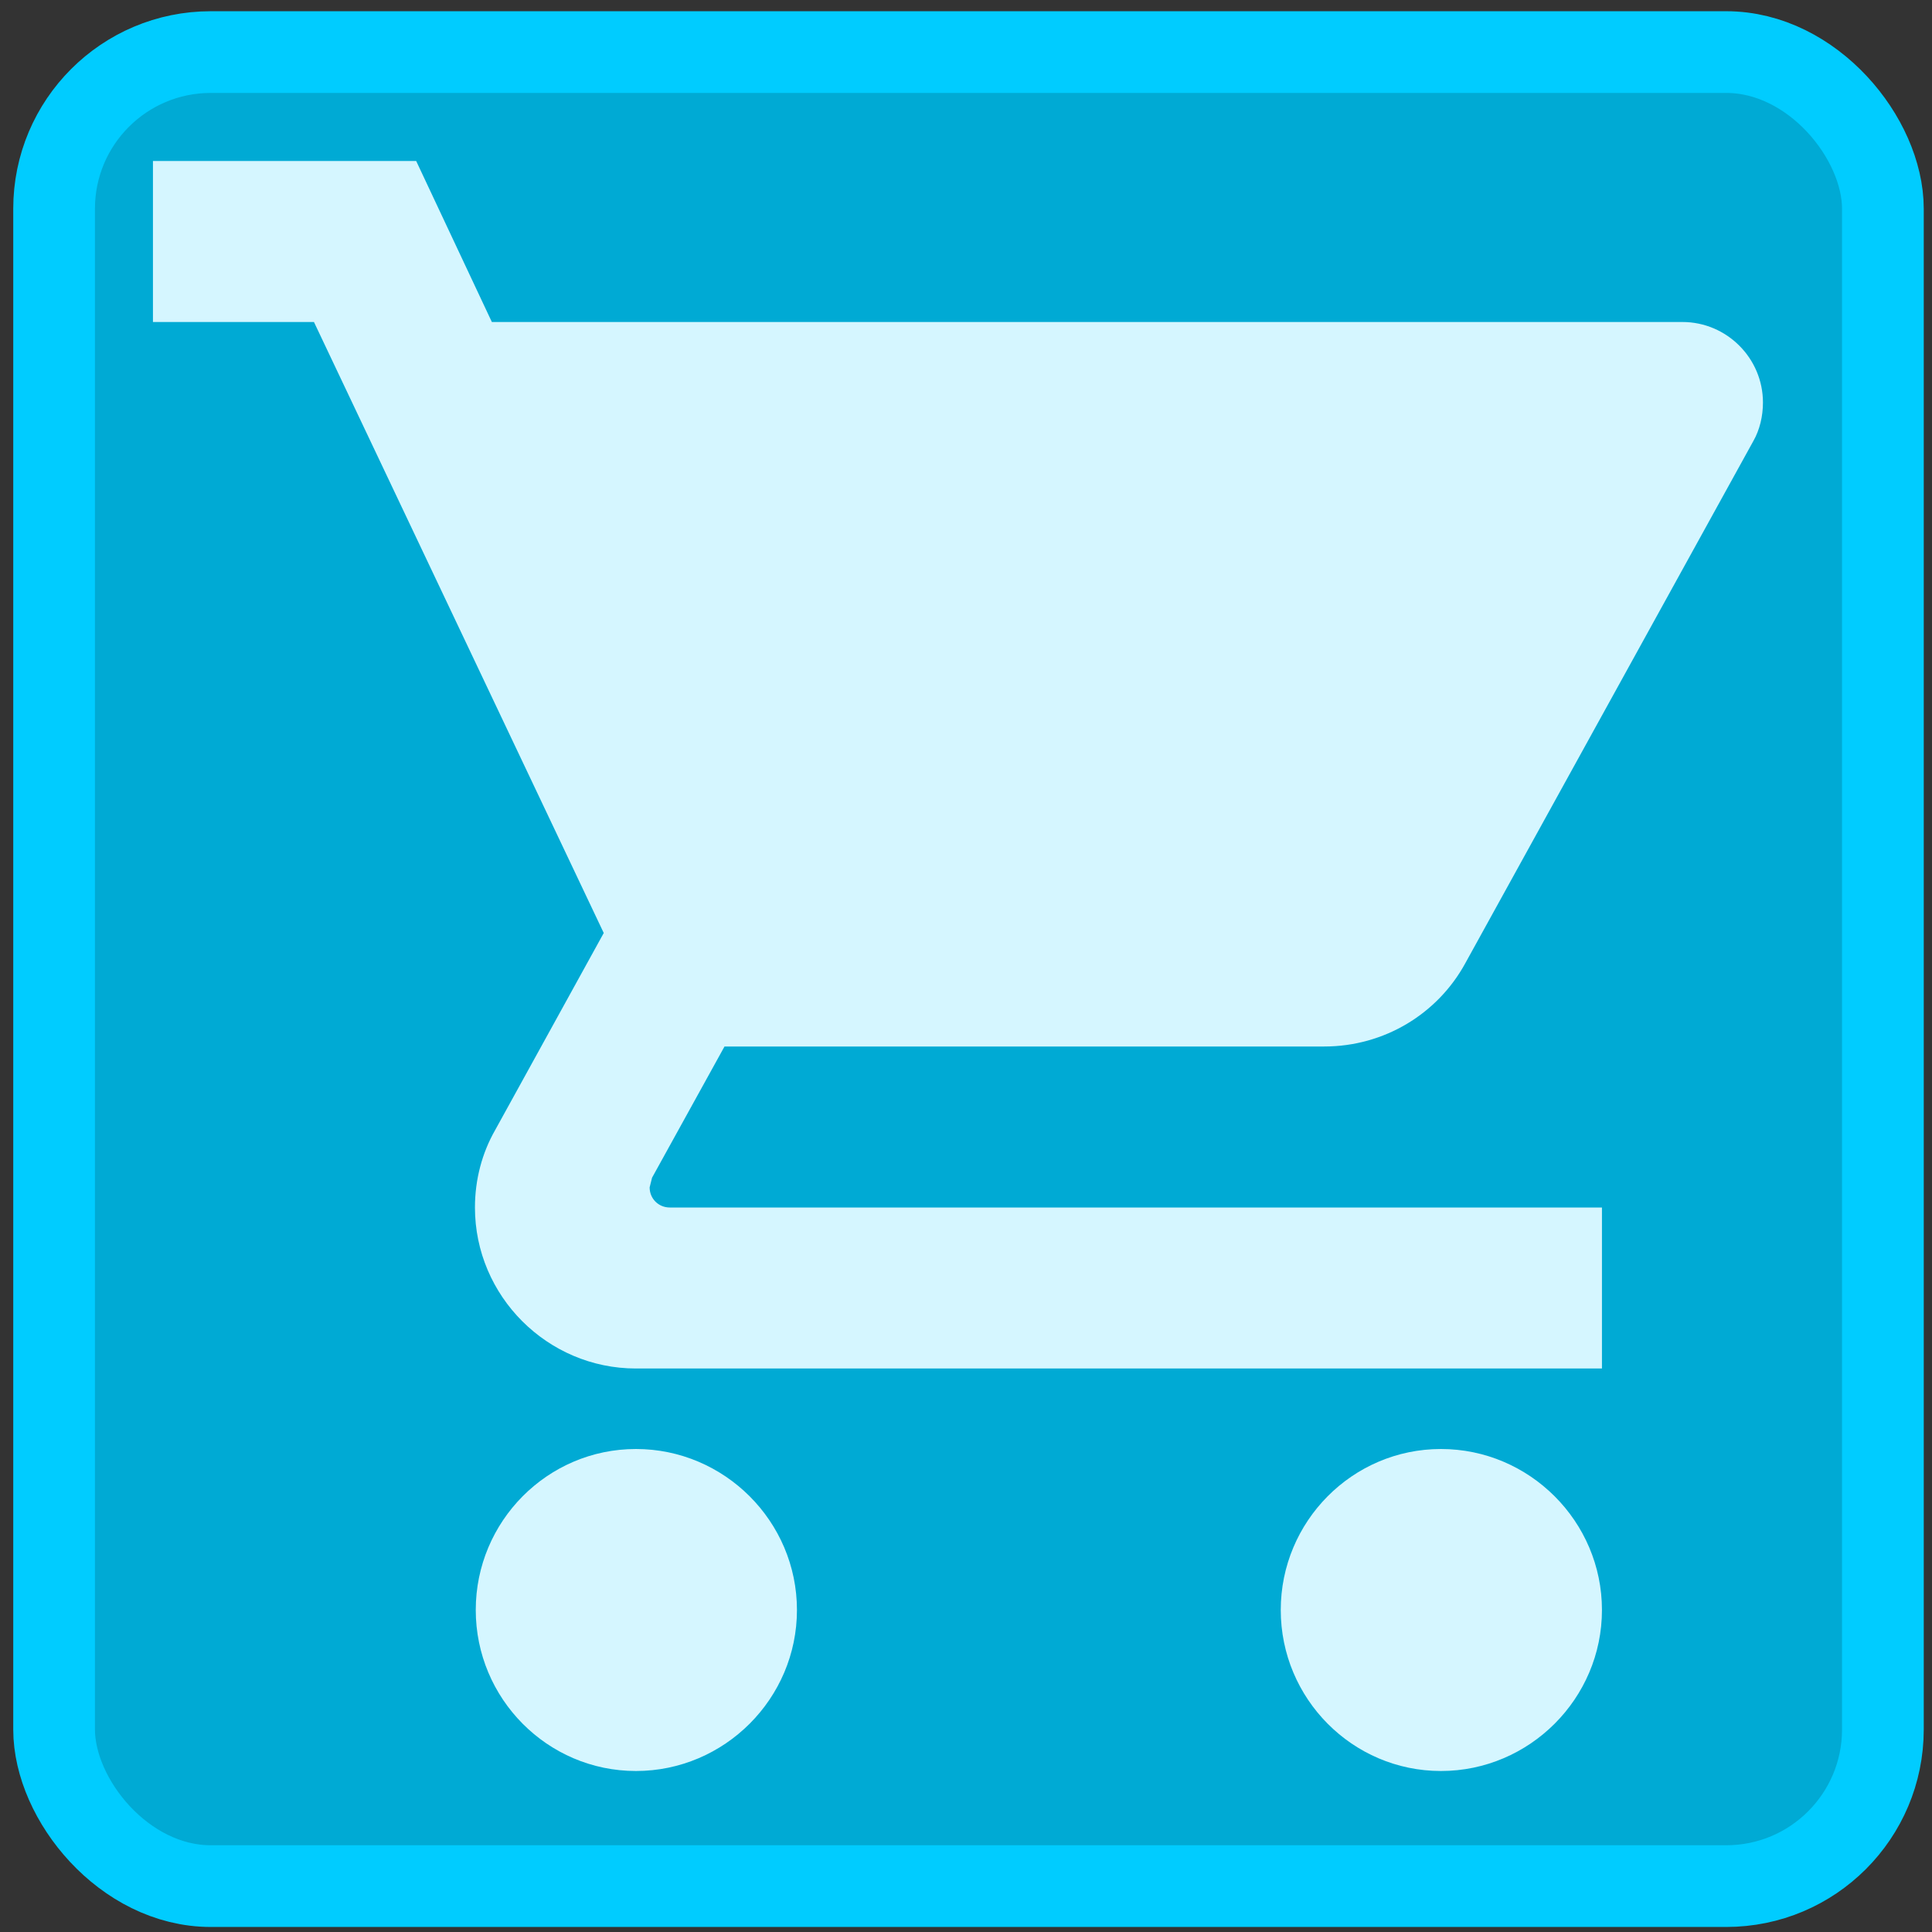 <?xml version="1.0" encoding="UTF-8" standalone="no"?>
<svg
   xmlns:dc="http://purl.org/dc/elements/1.1/"
   xmlns:cc="http://creativecommons.org/ns#"
   xmlns:rdf="http://www.w3.org/1999/02/22-rdf-syntax-ns#"
   xmlns:svg="http://www.w3.org/2000/svg"
   xmlns="http://www.w3.org/2000/svg"
   xmlns:sodipodi="http://sodipodi.sourceforge.net/DTD/sodipodi-0.dtd"
   xmlns:inkscape="http://www.inkscape.org/namespaces/inkscape"
   fill="#000000"
   height="24"
   viewBox="0 0 24 24"
   width="24"
   id="svg3104"
   version="1.1"
   inkscape:version="0.48.5 r10040"
   sodipodi:docname="ic_shopping_cart_black_24px.svg">
  <rect x="0" y="0" width="24" height="24" fill="#333333" stroke="none"/>
  <defs
     id="defs3112" />
  <sodipodi:namedview
     pagecolor="#ffffff"
     bordercolor="#666666"
     borderopacity="1"
     objecttolerance="10"
     gridtolerance="10"
     guidetolerance="10"
     inkscape:pageopacity="0"
     inkscape:pageshadow="2"
     inkscape:window-width="640"
     inkscape:window-height="480"
     id="namedview3110"
     showgrid="false"
     inkscape:snap-global="false"
     inkscape:zoom="10"
     inkscape:cx="20.3036"
     inkscape:cy="14.715158"
     inkscape:current-layer="svg3104">
    <inkscape:grid
       type="xygrid"
       id="grid3900" />
  </sodipodi:namedview>
  <rect
     style="color:#000000;fill:#00aad4;fill-opacity:1;fill-rule:nonzero;stroke:#00ccff;stroke-width:1.015;stroke-linecap:butt;stroke-linejoin:miter;stroke-miterlimit:4;stroke-opacity:1;stroke-dasharray:none;stroke-dashoffset:0;marker:none;visibility:visible;display:inline;overflow:visible;enable-background:accumulate"
     id="rect3120"
     width="22.718"
     height="22.783"
     x="0.672"
     y="0.647"
     ry="1.946" />
  <path
     d="m 7.9,18 c -1.1,0 -1.99,0.9 -1.99,2 0,1.1 0.89,2 1.99,2 1.1,0 2,-0.9 2,-2 0,-1.1 -0.9,-2 -2,-2 z M 1.9,2 v 2 h 2 l 3.6,7.59 -1.35,2.45 C 5.99,14.32 5.9,14.65 5.9,15 c 0,1.1 0.9,2 2,2 h 12 V 15 H 8.32 C 8.18,15 8.07,14.89 8.07,14.75 L 8.1,14.63 9,13 h 7.45 c 0.75,0 1.41,-0.41 1.75,-1.03 L 21.78,5.48 C 21.86,5.34 21.9,5.17 21.9,5 21.9,4.45 21.45,4 20.9,4 H 6.11 L 5.17,2 H 1.9 z m 16,16 c -1.1,0 -1.99,0.9 -1.99,2 0,1.1 0.89,2 1.99,2 1.1,0 2,-0.9 2,-2 0,-1.1 -0.9,-2 -2,-2 z"
     id="path3106"
     style="fill:#d5f6ff;fill-opacity:1"
     inkscape:connector-curvature="0" />
  <path
     d="M0 0h24v24H0z"
     fill="none"
     id="path3108" />
</svg>
